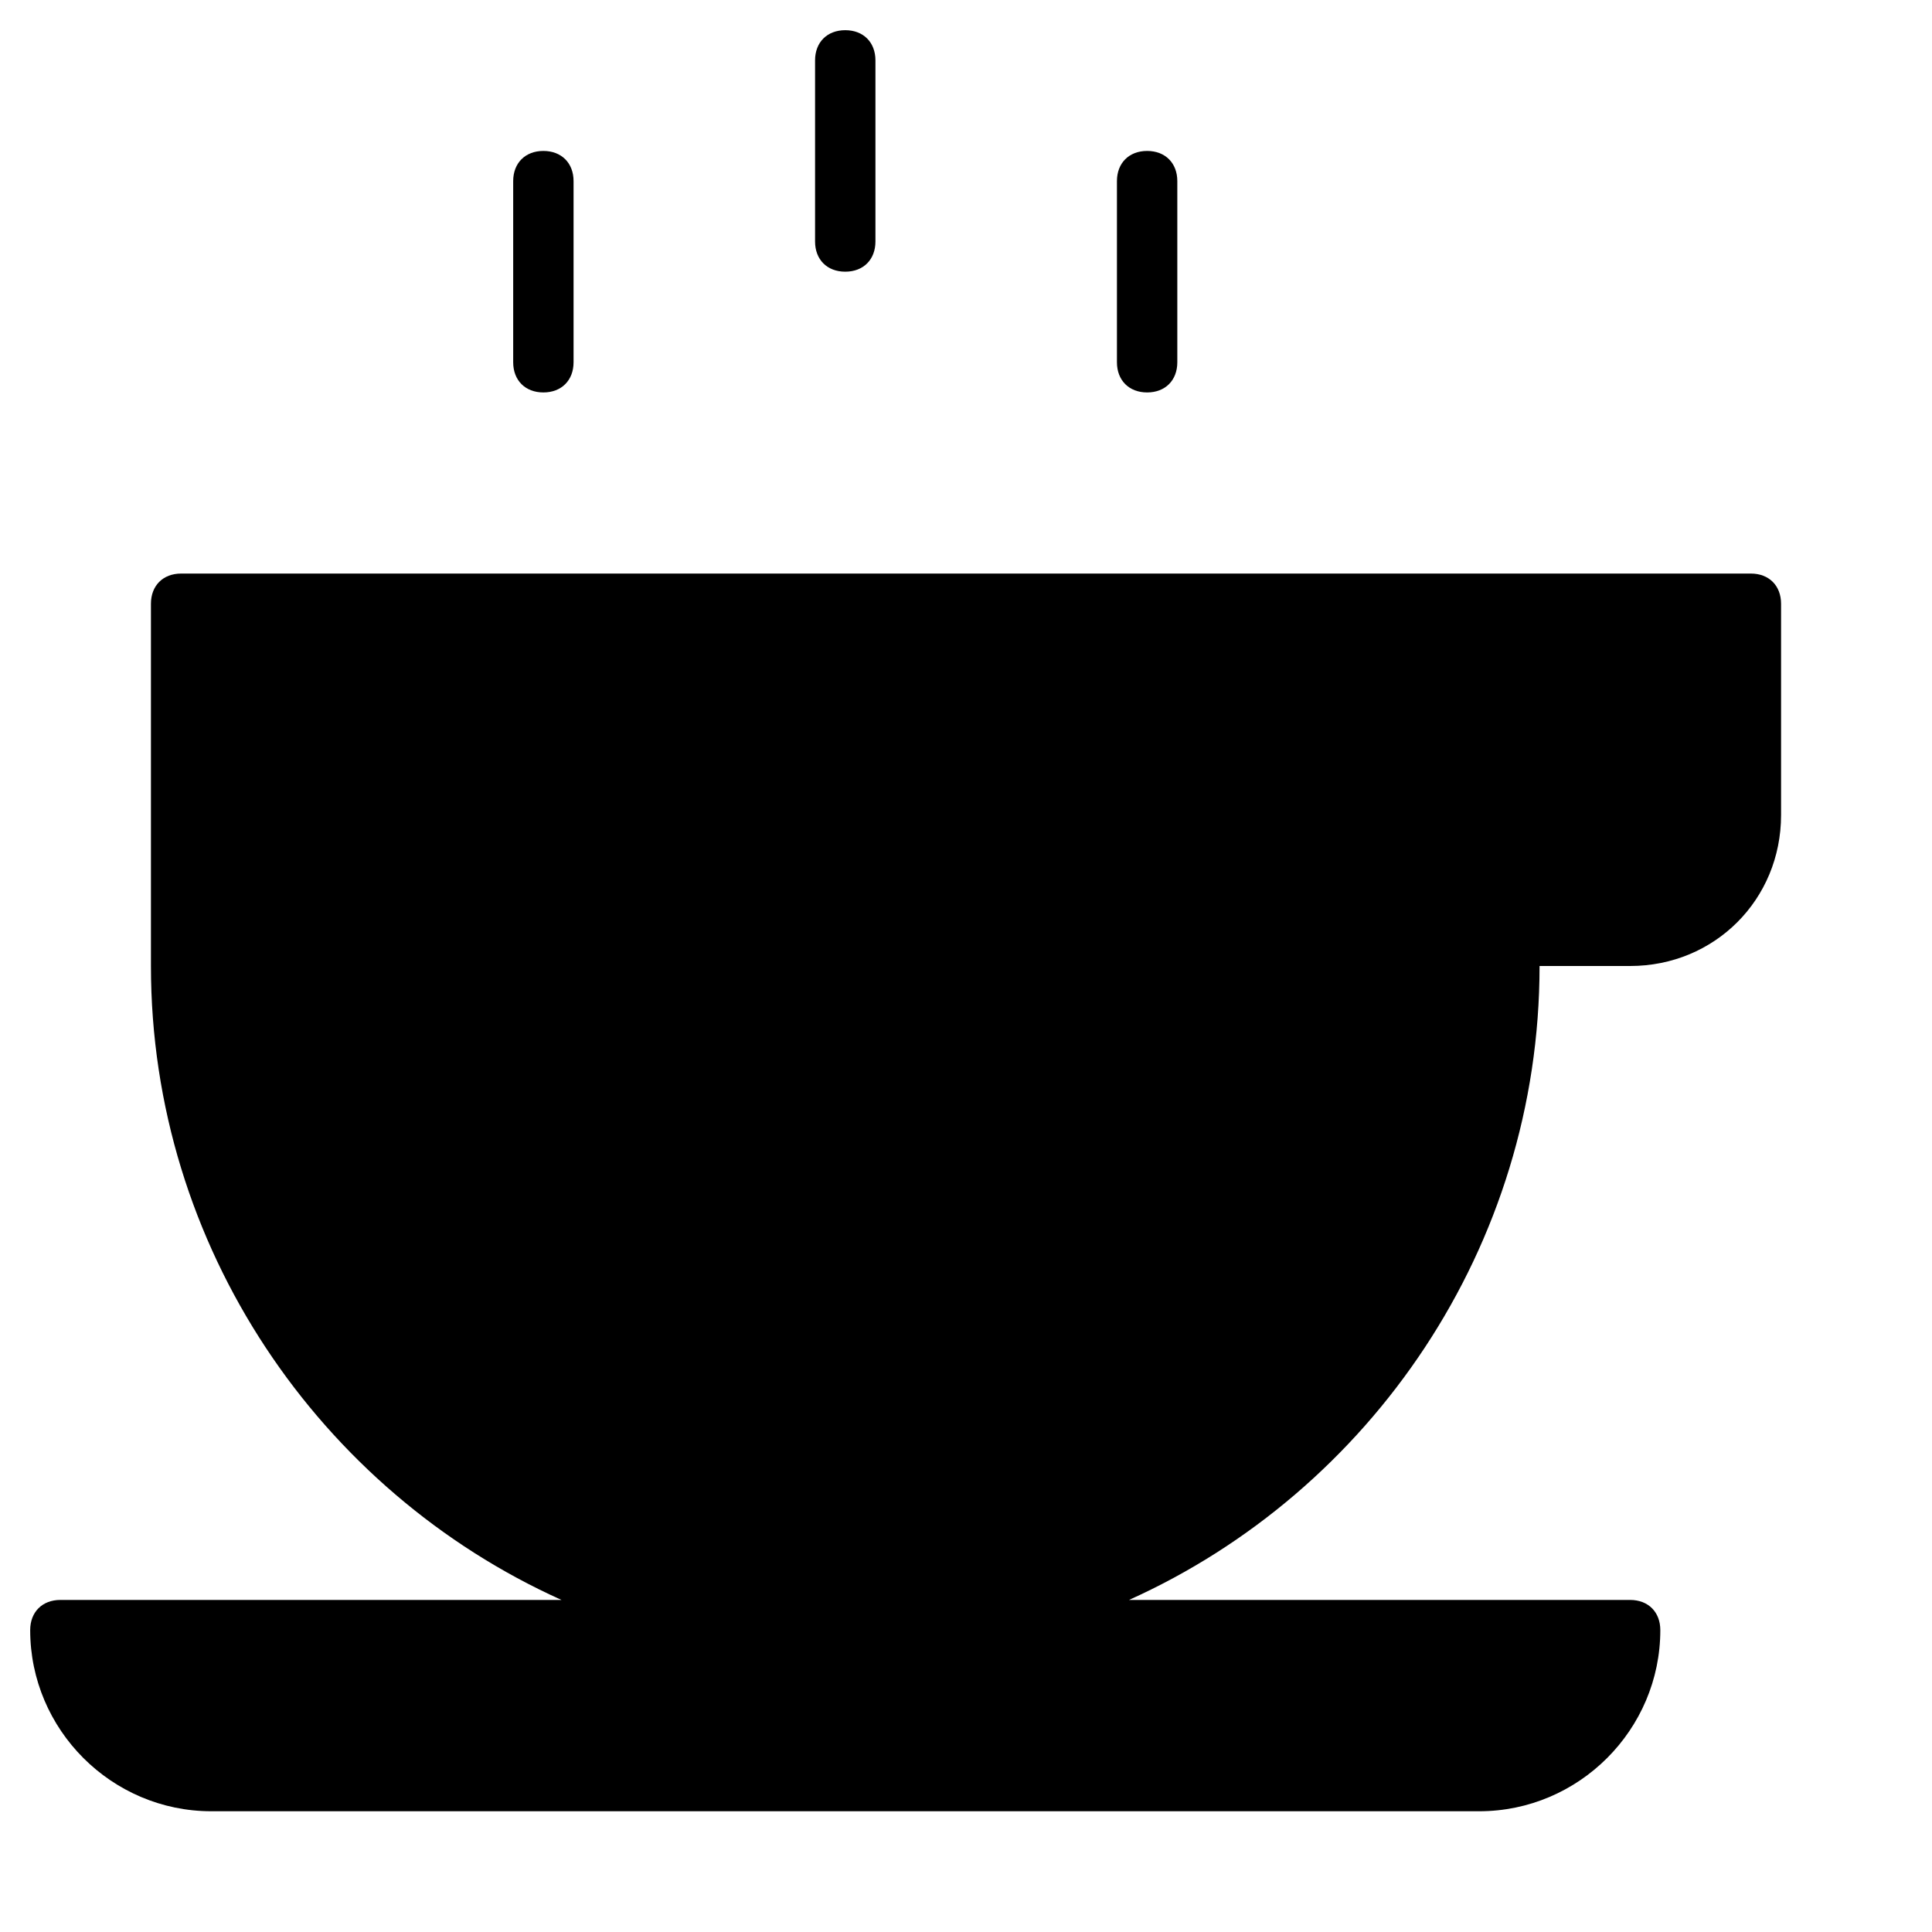 <?xml version="1.0" encoding="utf-8"?>
<!-- Generator: Adobe Illustrator 19.1.0, SVG Export Plug-In . SVG Version: 6.00 Build 0)  -->
<!DOCTYPE svg PUBLIC "-//W3C//DTD SVG 1.1//EN" "http://www.w3.org/Graphics/SVG/1.1/DTD/svg11.dtd">
<svg version="1.1" id="Layer_1" xmlns="http://www.w3.org/2000/svg" xmlns:xlink="http://www.w3.org/1999/xlink" x="0px" y="0px"
	 width="64px" height="64px" viewBox="0 0 64 64" enable-background="new 0 0 64 64" xml:space="preserve">
<path d="M58,19h-8H6c-0.6,0-1,0.4-1,1v12c0,9.3,5.6,17.4,13.6,21H2c-0.6,0-1,0.4-1,1c0,3.3,2.7,6,6,6h42c3.3,0,6-2.7,6-6
	c0-0.6-0.4-1-1-1H37.4c8-3.6,13.6-11.7,13.6-21h3c2.8,0,5-2.2,5-5v-7C59,19.4,58.6,19,58,19z"/>
<path id="color_47_" d="M28,9c0.6,0,1-0.4,1-1V2c0-0.6-0.4-1-1-1s-1,0.4-1,1v6C27,8.6,27.4,9,28,9z"/>
<path id="color_46_" d="M18,13c0.6,0,1-0.4,1-1V6c0-0.6-0.4-1-1-1s-1,0.4-1,1v6C17,12.6,17.4,13,18,13z"/>
<path id="color_45_" d="M38,13c0.6,0,1-0.4,1-1V6c0-0.6-0.4-1-1-1s-1,0.4-1,1v6C37,12.6,37.4,13,38,13z"/>
</svg>
